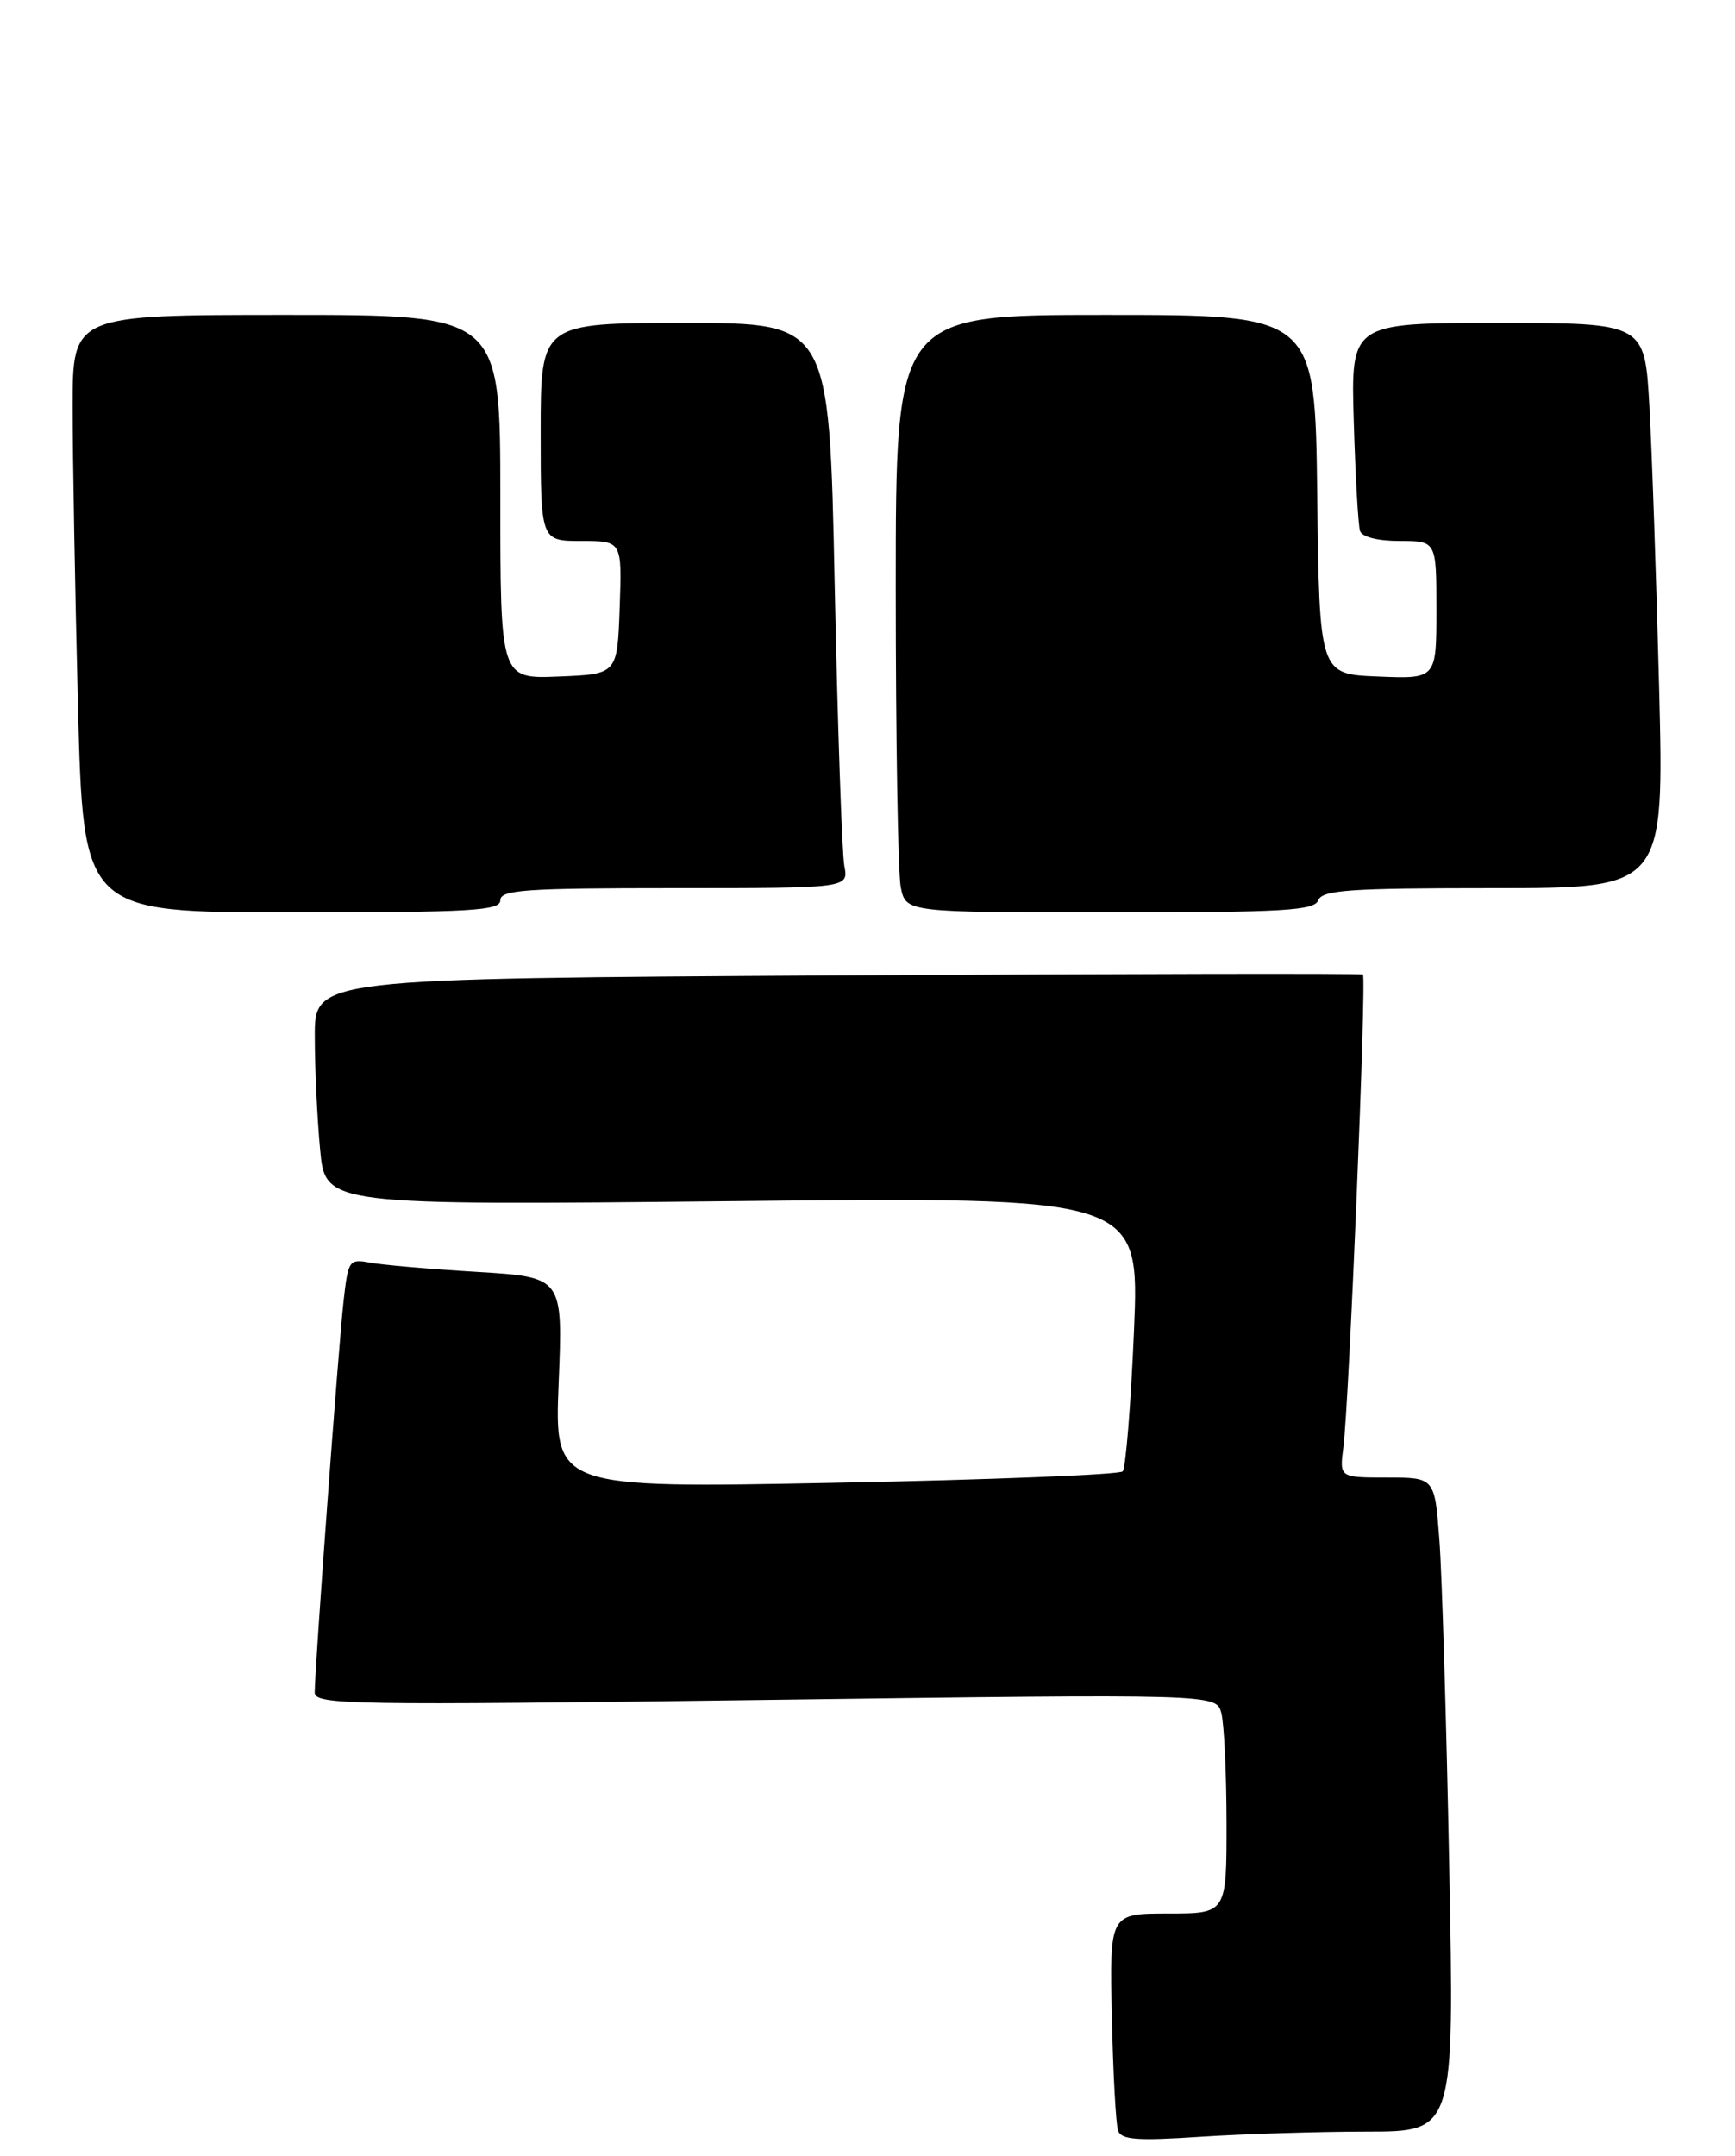 <?xml version="1.0" encoding="UTF-8" standalone="no"?>
<!DOCTYPE svg PUBLIC "-//W3C//DTD SVG 1.1//EN" "http://www.w3.org/Graphics/SVG/1.1/DTD/svg11.dtd" >
<svg xmlns="http://www.w3.org/2000/svg" xmlns:xlink="http://www.w3.org/1999/xlink" version="1.1" viewBox="0 0 215 267">
 <g >
 <path fill="currentColor"
d=" M 169.37 264.01 C 180.23 264.00 180.23 264.00 179.59 231.25 C 179.24 213.24 178.69 195.01 178.37 190.75 C 177.79 183.00 177.79 183.00 171.88 183.00 C 165.98 183.00 165.98 183.00 166.47 179.25 C 167.17 173.87 169.36 121.00 168.89 120.69 C 168.68 120.55 139.36 120.60 103.75 120.81 C 39.00 121.19 39.00 121.19 39.01 128.35 C 39.01 132.28 39.31 138.60 39.67 142.40 C 40.32 149.29 40.32 149.29 90.77 148.77 C 141.23 148.24 141.23 148.24 140.52 164.87 C 140.13 174.02 139.50 181.83 139.12 182.24 C 138.74 182.64 122.74 183.28 103.56 183.65 C 68.70 184.33 68.70 184.33 69.23 171.25 C 69.76 158.18 69.76 158.18 59.13 157.53 C 53.28 157.18 47.30 156.66 45.83 156.38 C 43.26 155.90 43.14 156.08 42.57 161.19 C 41.94 166.76 39.00 206.73 39.00 209.61 C 39.00 211.15 43.09 211.22 94.86 210.54 C 150.71 209.80 150.71 209.80 151.34 212.15 C 151.69 213.44 151.98 219.56 151.99 225.75 C 152.00 237.00 152.00 237.00 144.75 237.00 C 137.50 237.00 137.50 237.00 137.78 249.75 C 137.93 256.76 138.28 263.13 138.55 263.90 C 138.96 265.03 140.92 265.17 148.78 264.65 C 154.12 264.30 163.39 264.01 169.37 264.01 Z  M 62.00 111.50 C 62.00 110.21 65.06 110.00 83.58 110.00 C 105.16 110.00 105.16 110.00 104.63 107.25 C 104.34 105.74 103.80 89.99 103.43 72.25 C 102.76 40.00 102.76 40.00 84.88 40.00 C 67.00 40.00 67.00 40.00 67.00 53.50 C 67.00 67.00 67.00 67.00 72.04 67.00 C 77.08 67.00 77.08 67.00 76.79 75.25 C 76.50 83.50 76.50 83.50 69.25 83.79 C 62.00 84.09 62.00 84.09 62.00 61.54 C 62.00 39.00 62.00 39.00 35.50 39.00 C 9.00 39.00 9.00 39.00 9.00 50.34 C 9.00 56.57 9.30 73.22 9.66 87.34 C 10.32 113.00 10.32 113.00 36.16 113.00 C 58.46 113.00 62.00 112.79 62.00 111.50 Z  M 163.36 111.50 C 163.85 110.23 167.21 110.00 185.08 110.00 C 206.22 110.00 206.22 110.00 205.60 85.25 C 205.25 71.64 204.71 55.89 204.39 50.25 C 203.81 40.00 203.81 40.00 185.60 40.00 C 167.39 40.00 167.39 40.00 167.76 52.25 C 167.96 58.99 168.31 65.06 168.53 65.75 C 168.78 66.51 170.73 67.00 173.47 67.00 C 178.00 67.00 178.00 67.00 178.00 75.54 C 178.00 84.09 178.00 84.09 170.75 83.79 C 163.50 83.50 163.50 83.50 163.23 61.25 C 162.96 39.00 162.96 39.00 136.98 39.00 C 111.00 39.00 111.00 39.00 111.00 72.88 C 111.00 91.51 111.28 108.16 111.62 109.88 C 112.25 113.00 112.25 113.00 137.52 113.00 C 159.06 113.00 162.87 112.78 163.36 111.50 Z "/>
</g>
</svg>